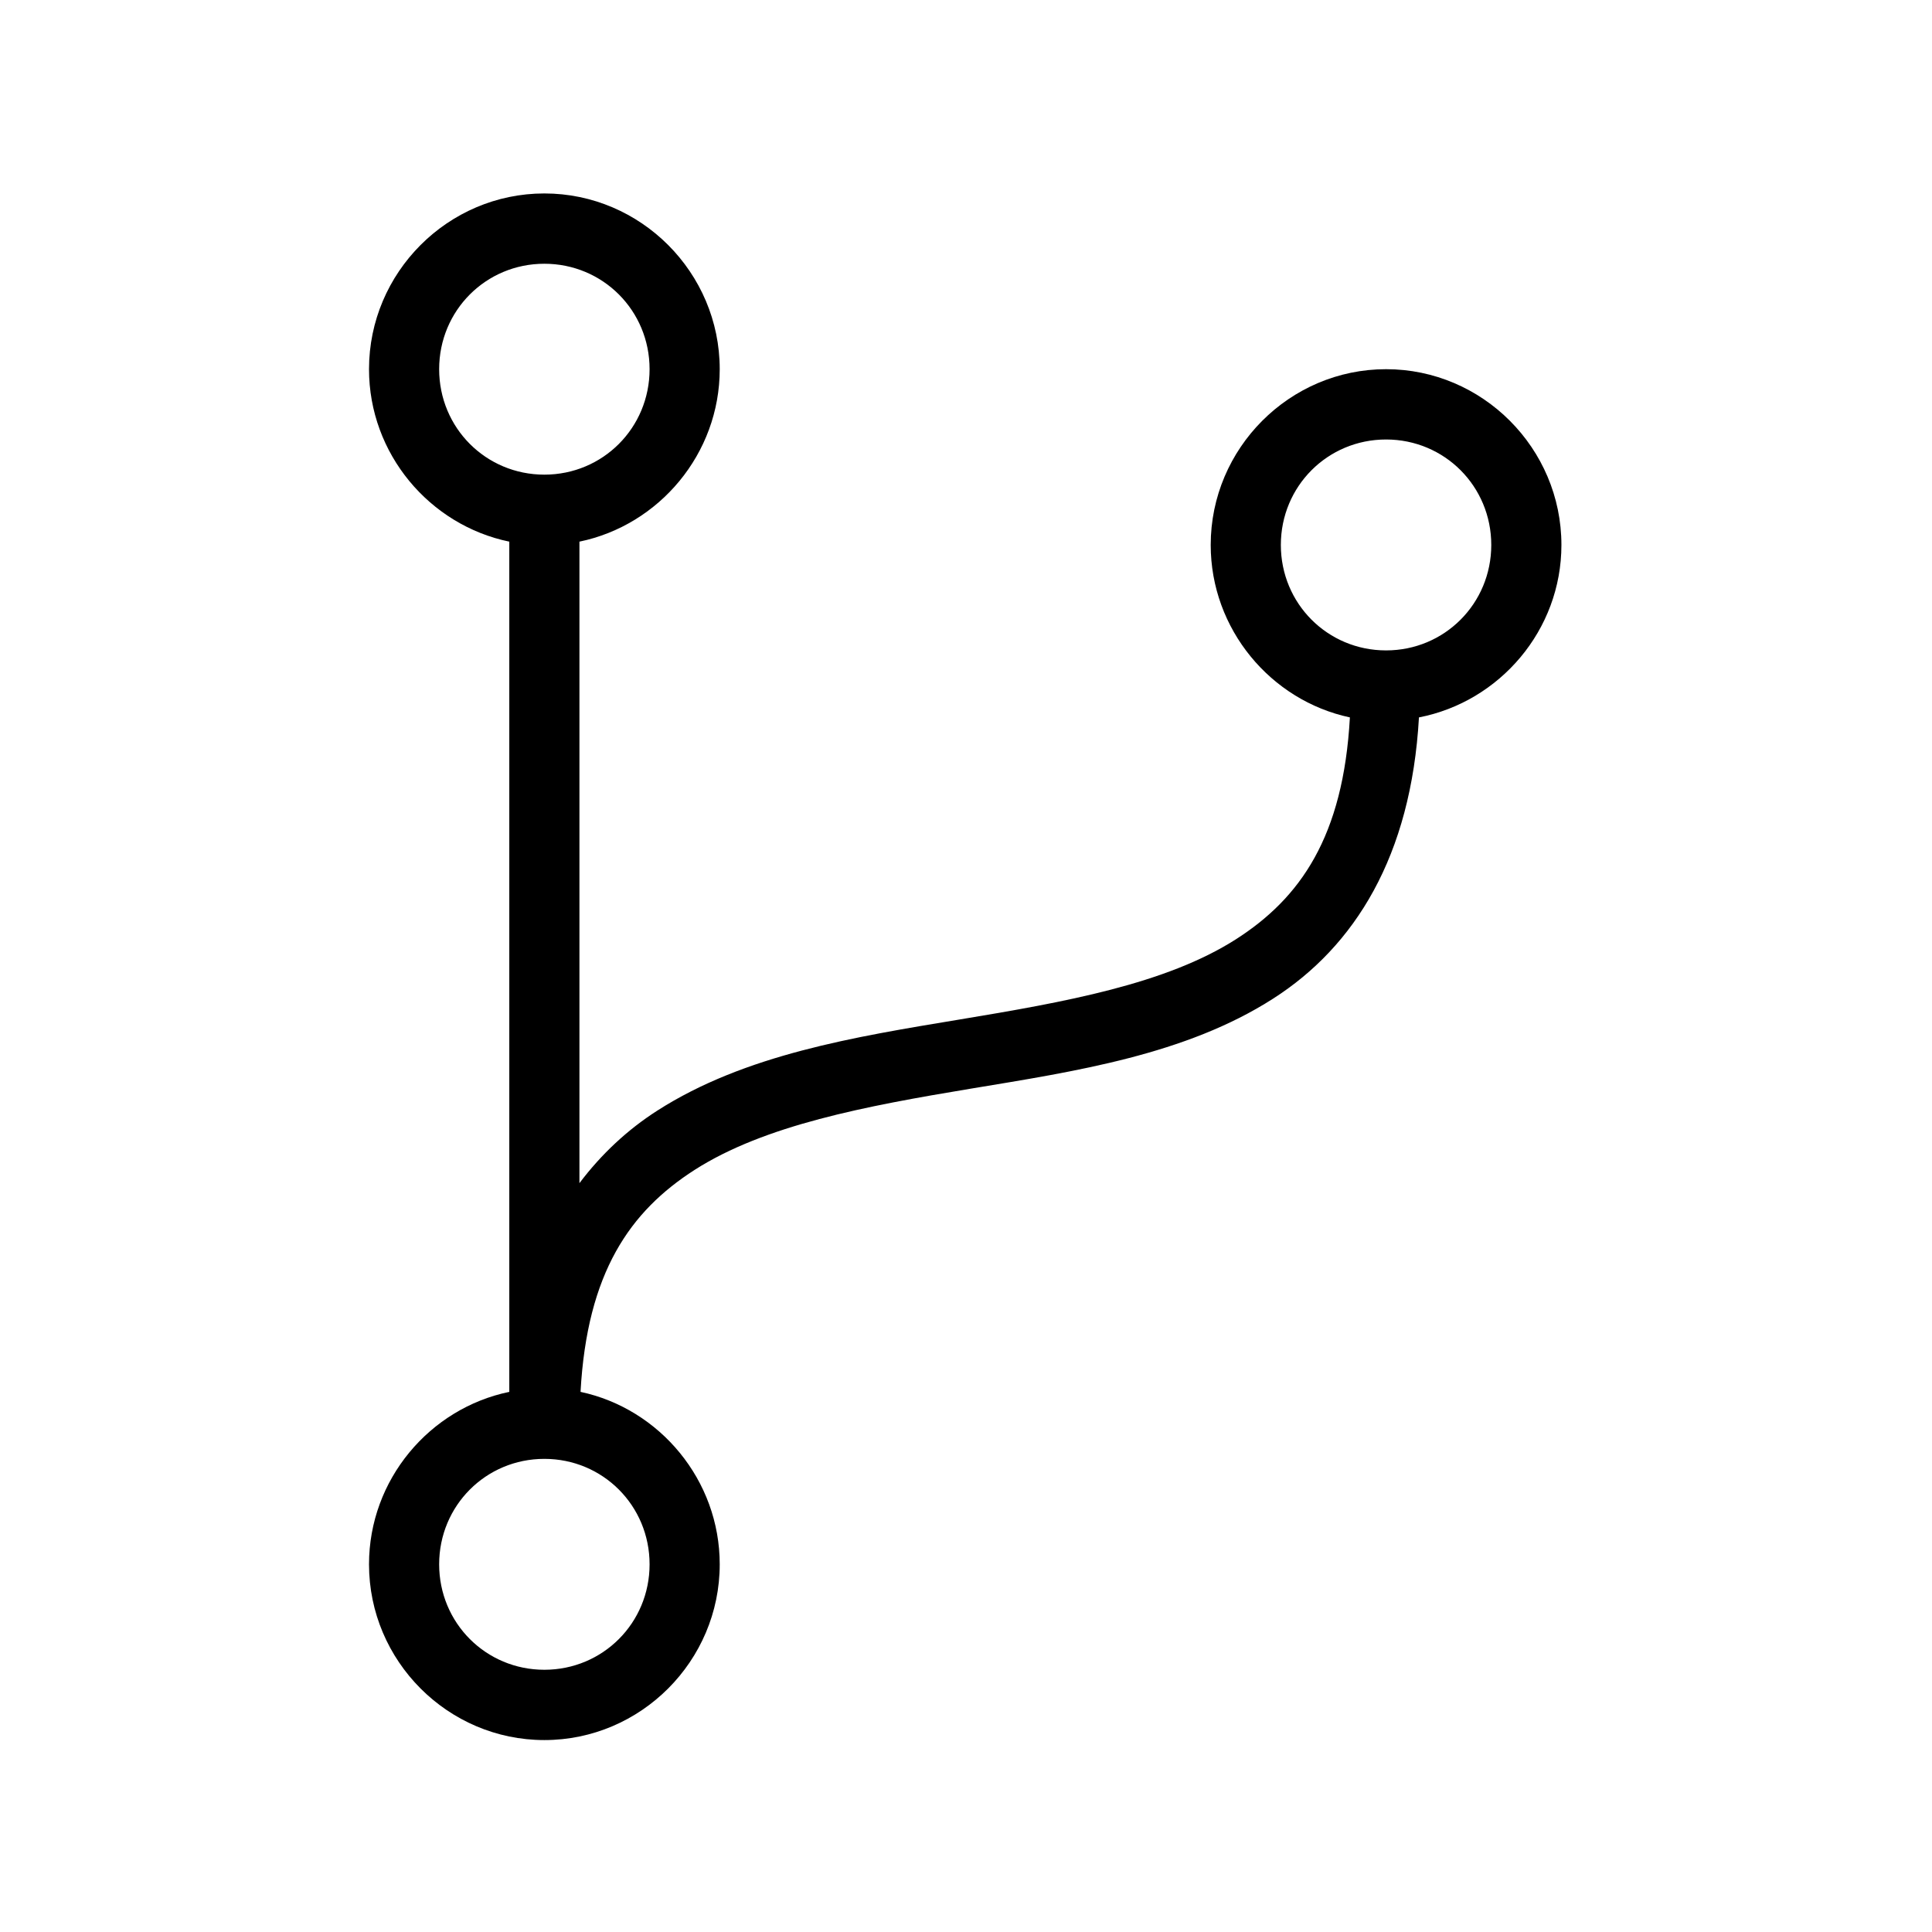 <svg xmlns="http://www.w3.org/2000/svg" xmlns:xlink="http://www.w3.org/1999/xlink" width="512" zoomAndPan="magnify" viewBox="0 0 384 384" height="512" preserveAspectRatio="xMidYMid meet" version="1.0"><defs><clipPath id="ffbd516da8"><path d="M 73.344 38.398 L 310.344 38.398 L 310.344 345.898 L 73.344 345.898 Z M 73.344 38.398 " clip-rule="nonzero"/></clipPath></defs><g clip-path="url(#ffbd516da8)"><path fill="#000000" d="M 108.195 38.449 C 89.027 38.449 73.344 54.168 73.344 73.379 C 73.344 90.191 85.379 104.383 101.227 107.656 L 101.227 276.645 C 85.379 279.918 73.344 294.109 73.344 310.922 C 73.344 330.133 89.027 345.852 108.195 345.852 C 127.367 345.852 143.051 330.133 143.051 310.922 C 143.051 294.191 131.125 280 115.387 276.645 C 116.691 252.898 125.242 240.754 138.039 232.539 C 151.98 223.617 172.02 219.852 192.934 216.383 C 213.844 212.918 235.629 209.645 253.055 198.48 C 269.254 188.109 280.473 170.207 282.027 142.59 C 298.062 139.48 310.344 125.262 310.344 108.312 C 310.344 89.098 294.66 73.379 275.492 73.379 C 256.32 73.379 240.637 89.098 240.637 108.312 C 240.637 125.043 252.562 139.234 268.301 142.59 C 266.996 166.305 258.445 178.504 245.648 186.691 C 231.707 195.59 211.668 199.164 190.754 202.629 C 169.844 206.094 148.059 209.59 130.633 220.75 C 124.754 224.516 119.551 229.348 115.168 235.16 L 115.168 107.656 C 131.016 104.383 143.051 90.191 143.051 73.379 C 143.051 54.168 127.367 38.449 108.195 38.449 Z M 108.195 52.422 C 119.824 52.422 129.109 61.727 129.109 73.379 C 129.109 85.031 119.824 94.34 108.195 94.34 C 96.57 94.34 87.285 85.031 87.285 73.379 C 87.285 61.727 96.57 52.422 108.195 52.422 Z M 275.492 87.352 C 287.117 87.352 296.402 96.66 296.402 108.312 C 296.402 119.965 287.117 129.273 275.492 129.273 C 263.863 129.273 254.578 119.965 254.578 108.312 C 254.578 96.66 263.863 87.352 275.492 87.352 Z M 108.195 289.961 C 119.824 289.961 129.109 299.266 129.109 310.922 C 129.109 322.574 119.824 331.879 108.195 331.879 C 96.57 331.879 87.285 322.574 87.285 310.922 C 87.285 299.266 96.57 289.961 108.195 289.961 Z M 108.195 289.961 " fill-opacity="1" fill-rule="nonzero"/></g></svg>
